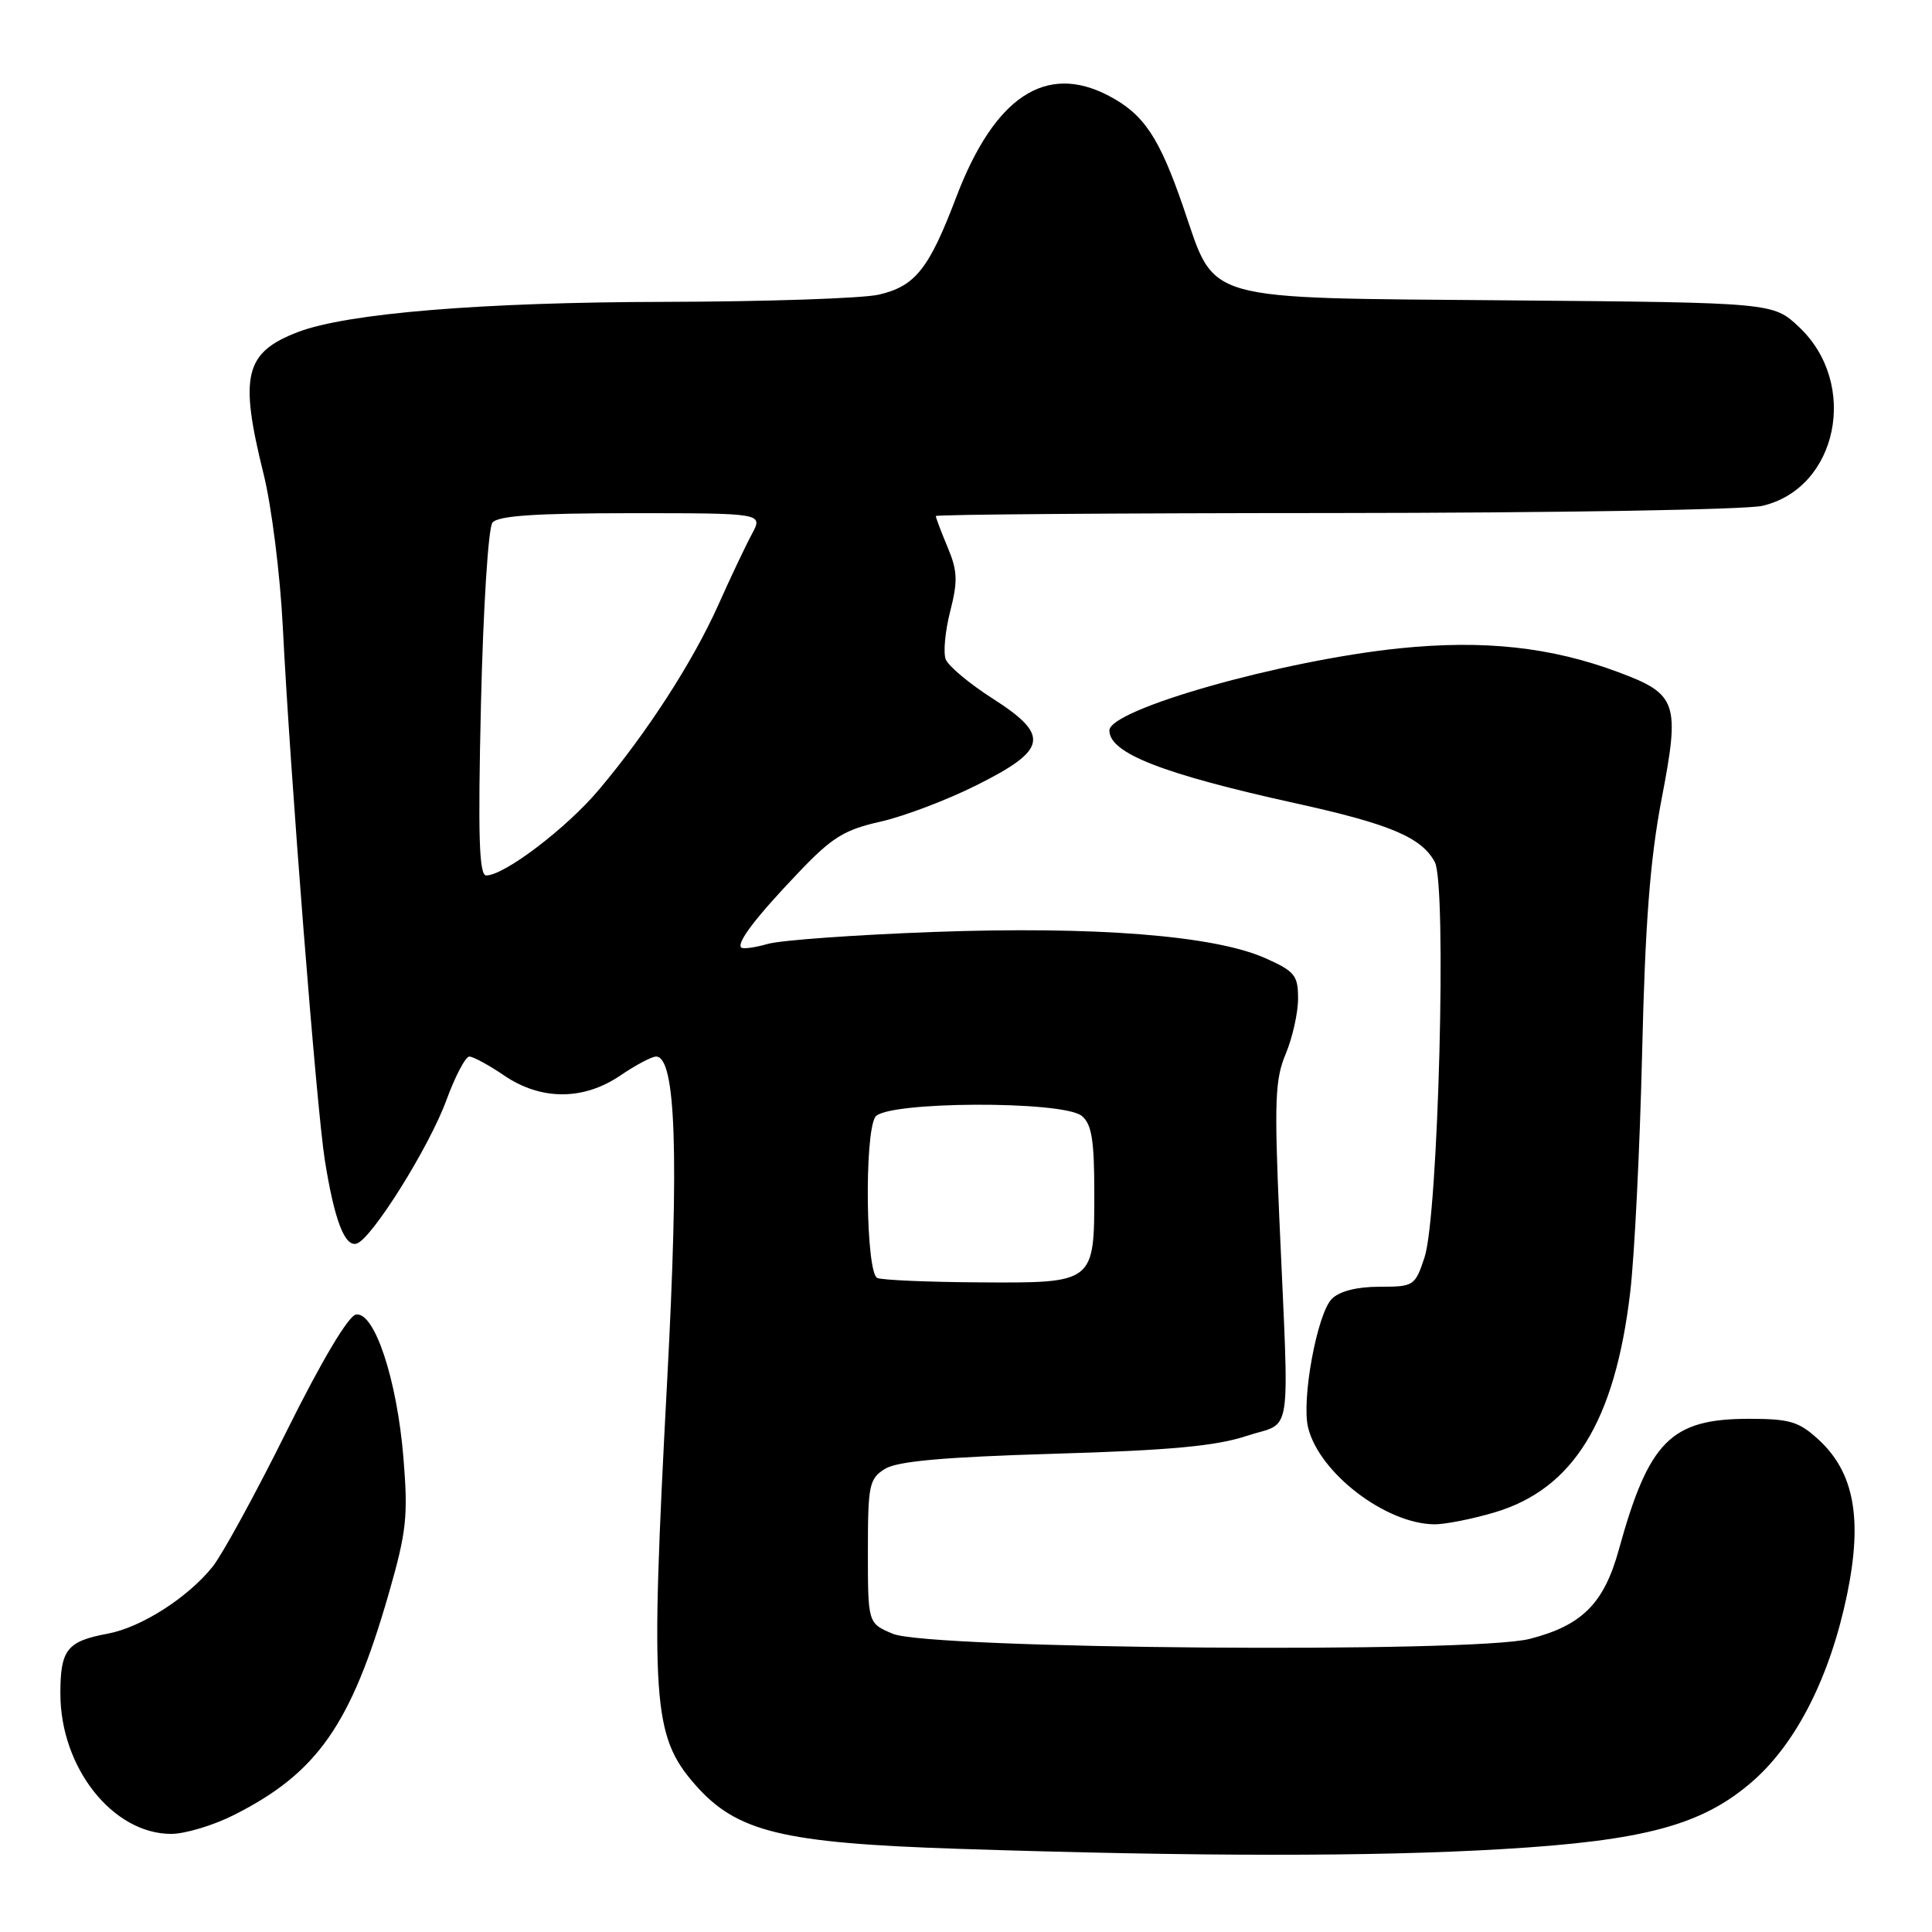 <?xml version="1.0" encoding="UTF-8" standalone="no"?>
<!DOCTYPE svg PUBLIC "-//W3C//DTD SVG 1.1//EN" "http://www.w3.org/Graphics/SVG/1.1/DTD/svg11.dtd" >
<svg xmlns="http://www.w3.org/2000/svg" xmlns:xlink="http://www.w3.org/1999/xlink" version="1.1" viewBox="0 0 256 256">
 <g >
 <path fill="currentColor"
d=" M 199.00 245.02 C 218.01 243.90 225.65 241.82 232.32 235.95 C 238.09 230.87 242.51 222.09 244.75 211.27 C 246.82 201.23 245.69 195.09 240.96 190.75 C 238.36 188.36 237.15 188.00 231.73 188.00 C 221.39 188.01 218.48 190.94 214.50 205.35 C 212.54 212.47 209.63 215.38 202.70 217.16 C 195.22 219.09 123.16 218.51 118.32 216.49 C 115.00 215.10 115.00 215.10 115.00 205.57 C 115.00 196.78 115.17 195.94 117.25 194.64 C 118.89 193.62 124.95 193.07 139.68 192.63 C 155.02 192.18 161.13 191.61 165.18 190.27 C 171.35 188.22 170.84 191.61 169.52 161.50 C 168.84 145.89 168.95 142.99 170.37 139.63 C 171.26 137.50 172.00 134.21 172.00 132.32 C 172.00 129.23 171.57 128.70 167.61 126.94 C 160.84 123.95 145.09 122.71 123.69 123.49 C 113.34 123.87 103.47 124.58 101.75 125.07 C 100.04 125.56 98.44 125.78 98.21 125.55 C 97.58 124.91 100.21 121.47 105.90 115.52 C 110.23 110.97 111.90 109.94 116.64 108.88 C 119.72 108.19 125.45 106.02 129.37 104.06 C 138.82 99.34 139.17 97.45 131.53 92.56 C 128.45 90.59 125.65 88.25 125.31 87.36 C 124.97 86.47 125.24 83.60 125.91 80.99 C 126.93 76.99 126.88 75.64 125.56 72.50 C 124.70 70.44 124.00 68.59 124.00 68.38 C 124.00 68.17 147.74 67.99 176.75 67.98 C 205.76 67.96 231.30 67.54 233.50 67.03 C 243.51 64.72 246.37 50.86 238.39 43.34 C 234.96 40.10 234.96 40.10 200.05 39.80 C 158.69 39.44 161.16 40.15 156.80 27.47 C 153.61 18.19 151.57 15.14 146.93 12.70 C 138.57 8.30 131.77 12.82 126.70 26.14 C 123.10 35.63 121.28 37.92 116.45 39.04 C 114.28 39.54 101.47 39.97 88.00 40.00 C 63.85 40.04 46.00 41.51 39.50 43.99 C 32.42 46.70 31.68 49.74 34.92 62.78 C 35.98 67.02 37.12 76.12 37.47 83.00 C 38.44 102.37 41.94 146.79 43.04 153.72 C 44.30 161.64 45.68 165.27 47.26 164.78 C 49.26 164.16 56.88 151.99 59.16 145.75 C 60.32 142.59 61.68 140.00 62.19 140.00 C 62.69 140.00 64.76 141.12 66.79 142.50 C 69.21 144.15 71.84 145.00 74.50 145.00 C 77.16 145.00 79.79 144.15 82.21 142.50 C 84.24 141.12 86.36 140.00 86.93 140.00 C 89.55 140.00 90.00 152.90 88.40 183.00 C 86.14 225.50 86.46 230.03 92.11 236.48 C 97.62 242.75 103.61 244.21 127.00 244.98 C 158.50 246.01 181.98 246.03 199.00 245.02 Z  M 31.07 240.46 C 42.07 234.89 46.51 228.53 51.50 211.20 C 53.87 202.94 54.09 200.93 53.46 193.20 C 52.61 182.78 49.61 173.74 47.16 174.19 C 46.14 174.38 42.60 180.34 38.00 189.60 C 33.88 197.90 29.45 206.00 28.17 207.60 C 24.88 211.70 18.70 215.65 14.27 216.47 C 8.87 217.48 8.00 218.58 8.00 224.41 C 8.00 234.21 14.94 243.00 22.68 243.00 C 24.54 243.00 28.32 241.86 31.07 240.46 Z  M 198.04 200.40 C 208.47 197.30 213.99 188.34 216.01 171.24 C 216.58 166.43 217.29 152.15 217.59 139.50 C 217.99 122.31 218.65 113.82 220.17 105.88 C 222.63 93.10 222.25 91.98 214.48 89.08 C 205.53 85.73 196.62 84.76 185.40 85.91 C 169.88 87.51 147.00 93.99 147.00 96.79 C 147.00 99.80 154.03 102.55 171.72 106.45 C 184.21 109.20 188.37 110.96 190.12 114.23 C 191.73 117.24 190.59 161.07 188.76 166.60 C 187.50 170.40 187.34 170.50 182.78 170.50 C 179.81 170.50 177.49 171.09 176.48 172.10 C 174.53 174.04 172.41 185.53 173.34 189.20 C 174.84 195.21 183.63 201.92 190.07 201.98 C 191.48 201.99 195.07 201.28 198.04 200.40 Z  M 116.25 169.34 C 114.74 168.73 114.50 150.33 115.98 148.00 C 117.29 145.92 140.86 145.81 143.35 147.87 C 144.66 148.96 145.00 151.08 145.00 158.05 C 145.00 170.06 145.05 170.02 129.68 169.92 C 122.98 169.88 116.94 169.62 116.25 169.34 Z  M 63.73 93.25 C 64.03 80.57 64.70 69.95 65.25 69.25 C 65.98 68.34 70.93 68.00 83.68 68.00 C 101.11 68.00 101.11 68.00 99.64 70.75 C 98.82 72.26 96.81 76.50 95.17 80.18 C 91.78 87.72 85.77 97.04 79.35 104.65 C 75.08 109.73 66.83 116.00 64.43 116.00 C 63.48 116.00 63.32 110.85 63.73 93.25 Z "/>
</g>
</svg>